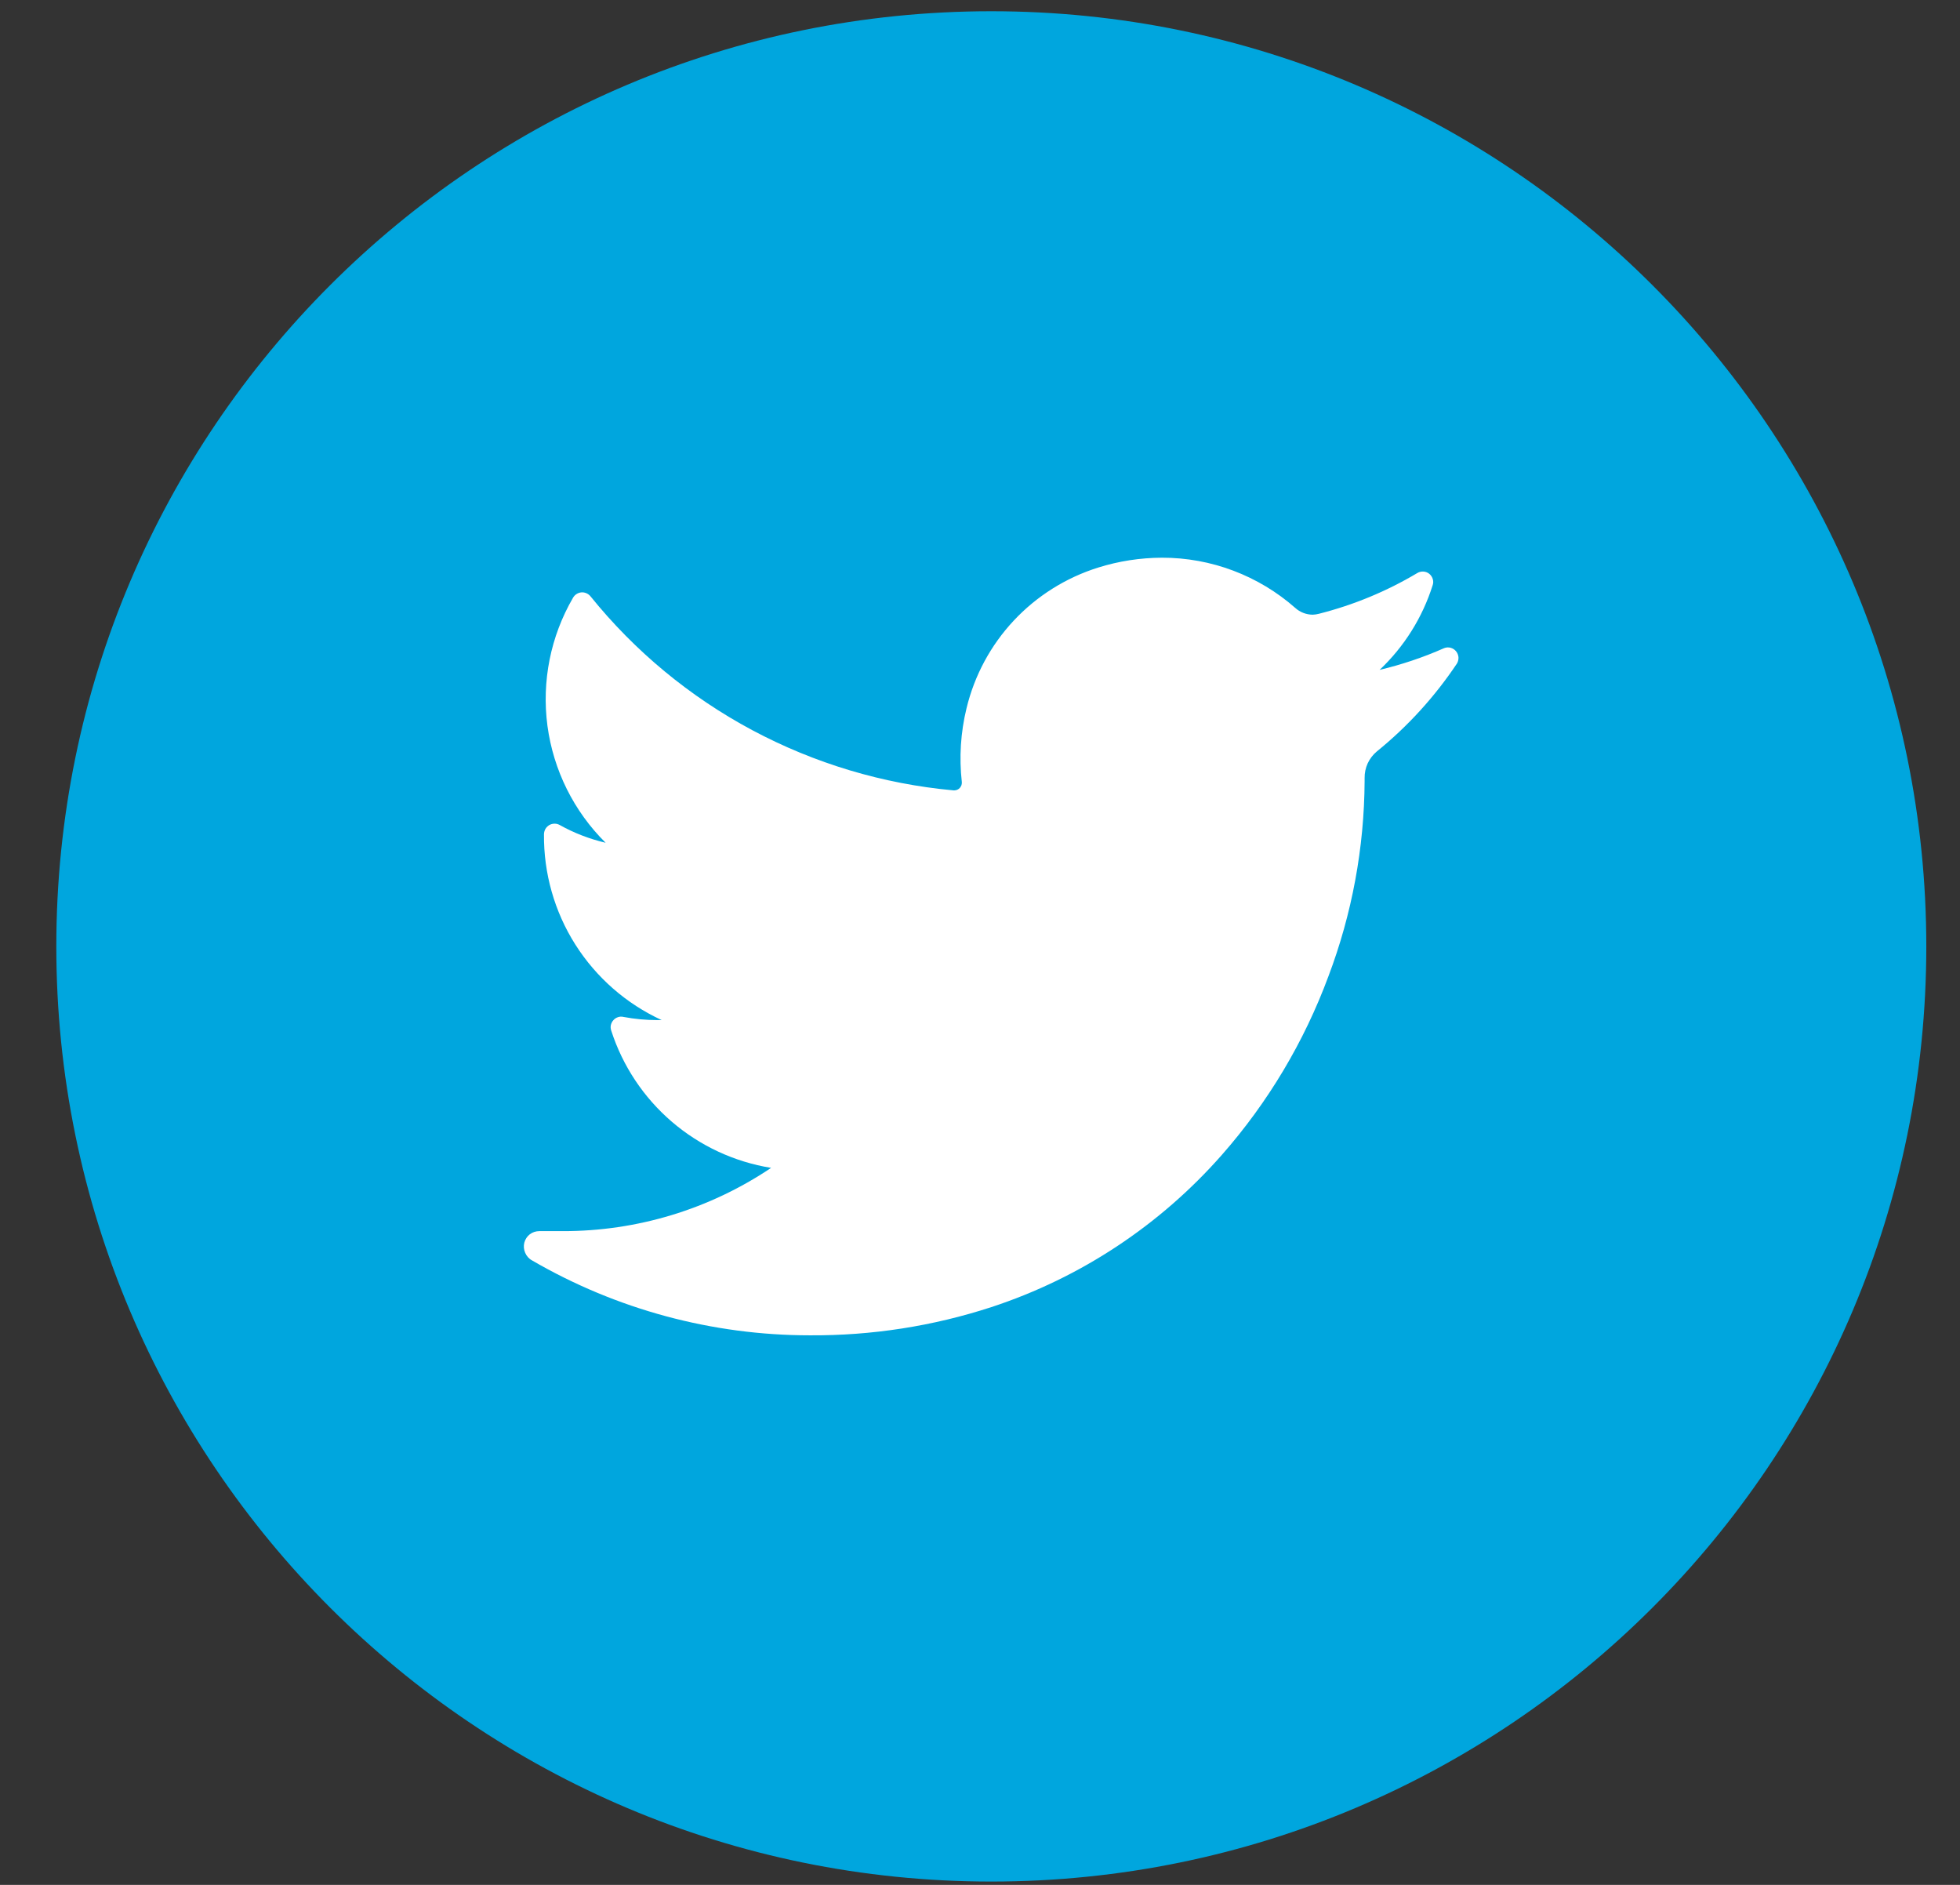<svg width="26" height="25" viewBox="0 0 26 25" fill="none" xmlns="http://www.w3.org/2000/svg">
<rect x="0" y="0" width="26" height="25" fill="#333333" stroke="none"/>
<g id="twitter">
<g id="02.twitter">
<path id="background" d="M13.15 24.956C20 24.956 25.553 19.403 25.553 12.553C25.553 5.703 20 0.149 13.15 0.149C6.3 0.149 0.747 5.703 0.747 12.553C0.747 19.403 6.3 24.956 13.15 24.956Z" fill="#00A6DE"/>
<path id="icon" d="M19.328 8.799C19.034 9.239 18.676 9.633 18.265 9.966C18.213 10.009 18.172 10.063 18.143 10.124C18.115 10.186 18.101 10.252 18.102 10.32V10.361C18.097 11.245 17.935 12.122 17.622 12.949C17.3 13.818 16.822 14.62 16.21 15.316C15.389 16.25 14.333 16.949 13.15 17.337C12.374 17.59 11.562 17.716 10.745 17.711C9.449 17.711 8.177 17.368 7.057 16.717C7.016 16.695 6.985 16.659 6.967 16.617C6.948 16.574 6.944 16.527 6.955 16.482C6.967 16.438 6.992 16.399 7.028 16.371C7.065 16.343 7.109 16.329 7.154 16.329H7.465C8.449 16.331 9.412 16.039 10.229 15.49C9.742 15.411 9.286 15.199 8.912 14.878C8.538 14.557 8.259 14.138 8.108 13.669C8.1 13.645 8.098 13.62 8.103 13.596C8.109 13.572 8.12 13.549 8.137 13.531C8.153 13.512 8.174 13.499 8.198 13.491C8.221 13.483 8.247 13.482 8.271 13.488C8.419 13.516 8.57 13.53 8.721 13.53H8.778C8.308 13.314 7.91 12.966 7.632 12.528C7.355 12.091 7.211 11.582 7.216 11.064C7.217 11.04 7.223 11.016 7.235 10.995C7.247 10.974 7.265 10.957 7.285 10.944C7.306 10.932 7.33 10.925 7.354 10.925C7.378 10.924 7.402 10.93 7.424 10.942C7.615 11.049 7.821 11.128 8.034 11.178C7.612 10.761 7.341 10.215 7.262 9.627C7.184 9.038 7.303 8.441 7.602 7.927C7.613 7.908 7.629 7.891 7.648 7.879C7.667 7.867 7.689 7.859 7.712 7.857C7.734 7.855 7.757 7.859 7.778 7.868C7.799 7.877 7.817 7.89 7.832 7.908C8.421 8.638 9.151 9.242 9.978 9.684C10.806 10.126 11.713 10.398 12.648 10.483H12.661C12.675 10.483 12.688 10.479 12.7 10.474C12.713 10.468 12.724 10.46 12.733 10.45C12.742 10.439 12.749 10.427 12.754 10.414C12.758 10.401 12.76 10.387 12.759 10.374C12.722 10.046 12.743 9.715 12.821 9.395C12.926 8.959 13.142 8.558 13.448 8.231C13.754 7.904 14.14 7.662 14.567 7.528C14.841 7.442 15.127 7.398 15.414 7.397C16.065 7.396 16.695 7.634 17.183 8.064C17.246 8.121 17.328 8.152 17.413 8.153C17.441 8.152 17.468 8.148 17.495 8.141C17.954 8.025 18.394 7.843 18.8 7.601C18.825 7.586 18.853 7.579 18.882 7.581C18.91 7.582 18.938 7.593 18.96 7.611C18.982 7.629 18.998 7.653 19.006 7.68C19.015 7.708 19.014 7.737 19.004 7.764C18.869 8.191 18.627 8.577 18.301 8.885C18.594 8.815 18.881 8.719 19.156 8.597C19.183 8.586 19.213 8.584 19.241 8.591C19.27 8.599 19.295 8.614 19.314 8.637C19.333 8.659 19.344 8.687 19.347 8.716C19.349 8.745 19.342 8.774 19.328 8.799Z" fill="white"/>
</g>
</g>
</svg>
